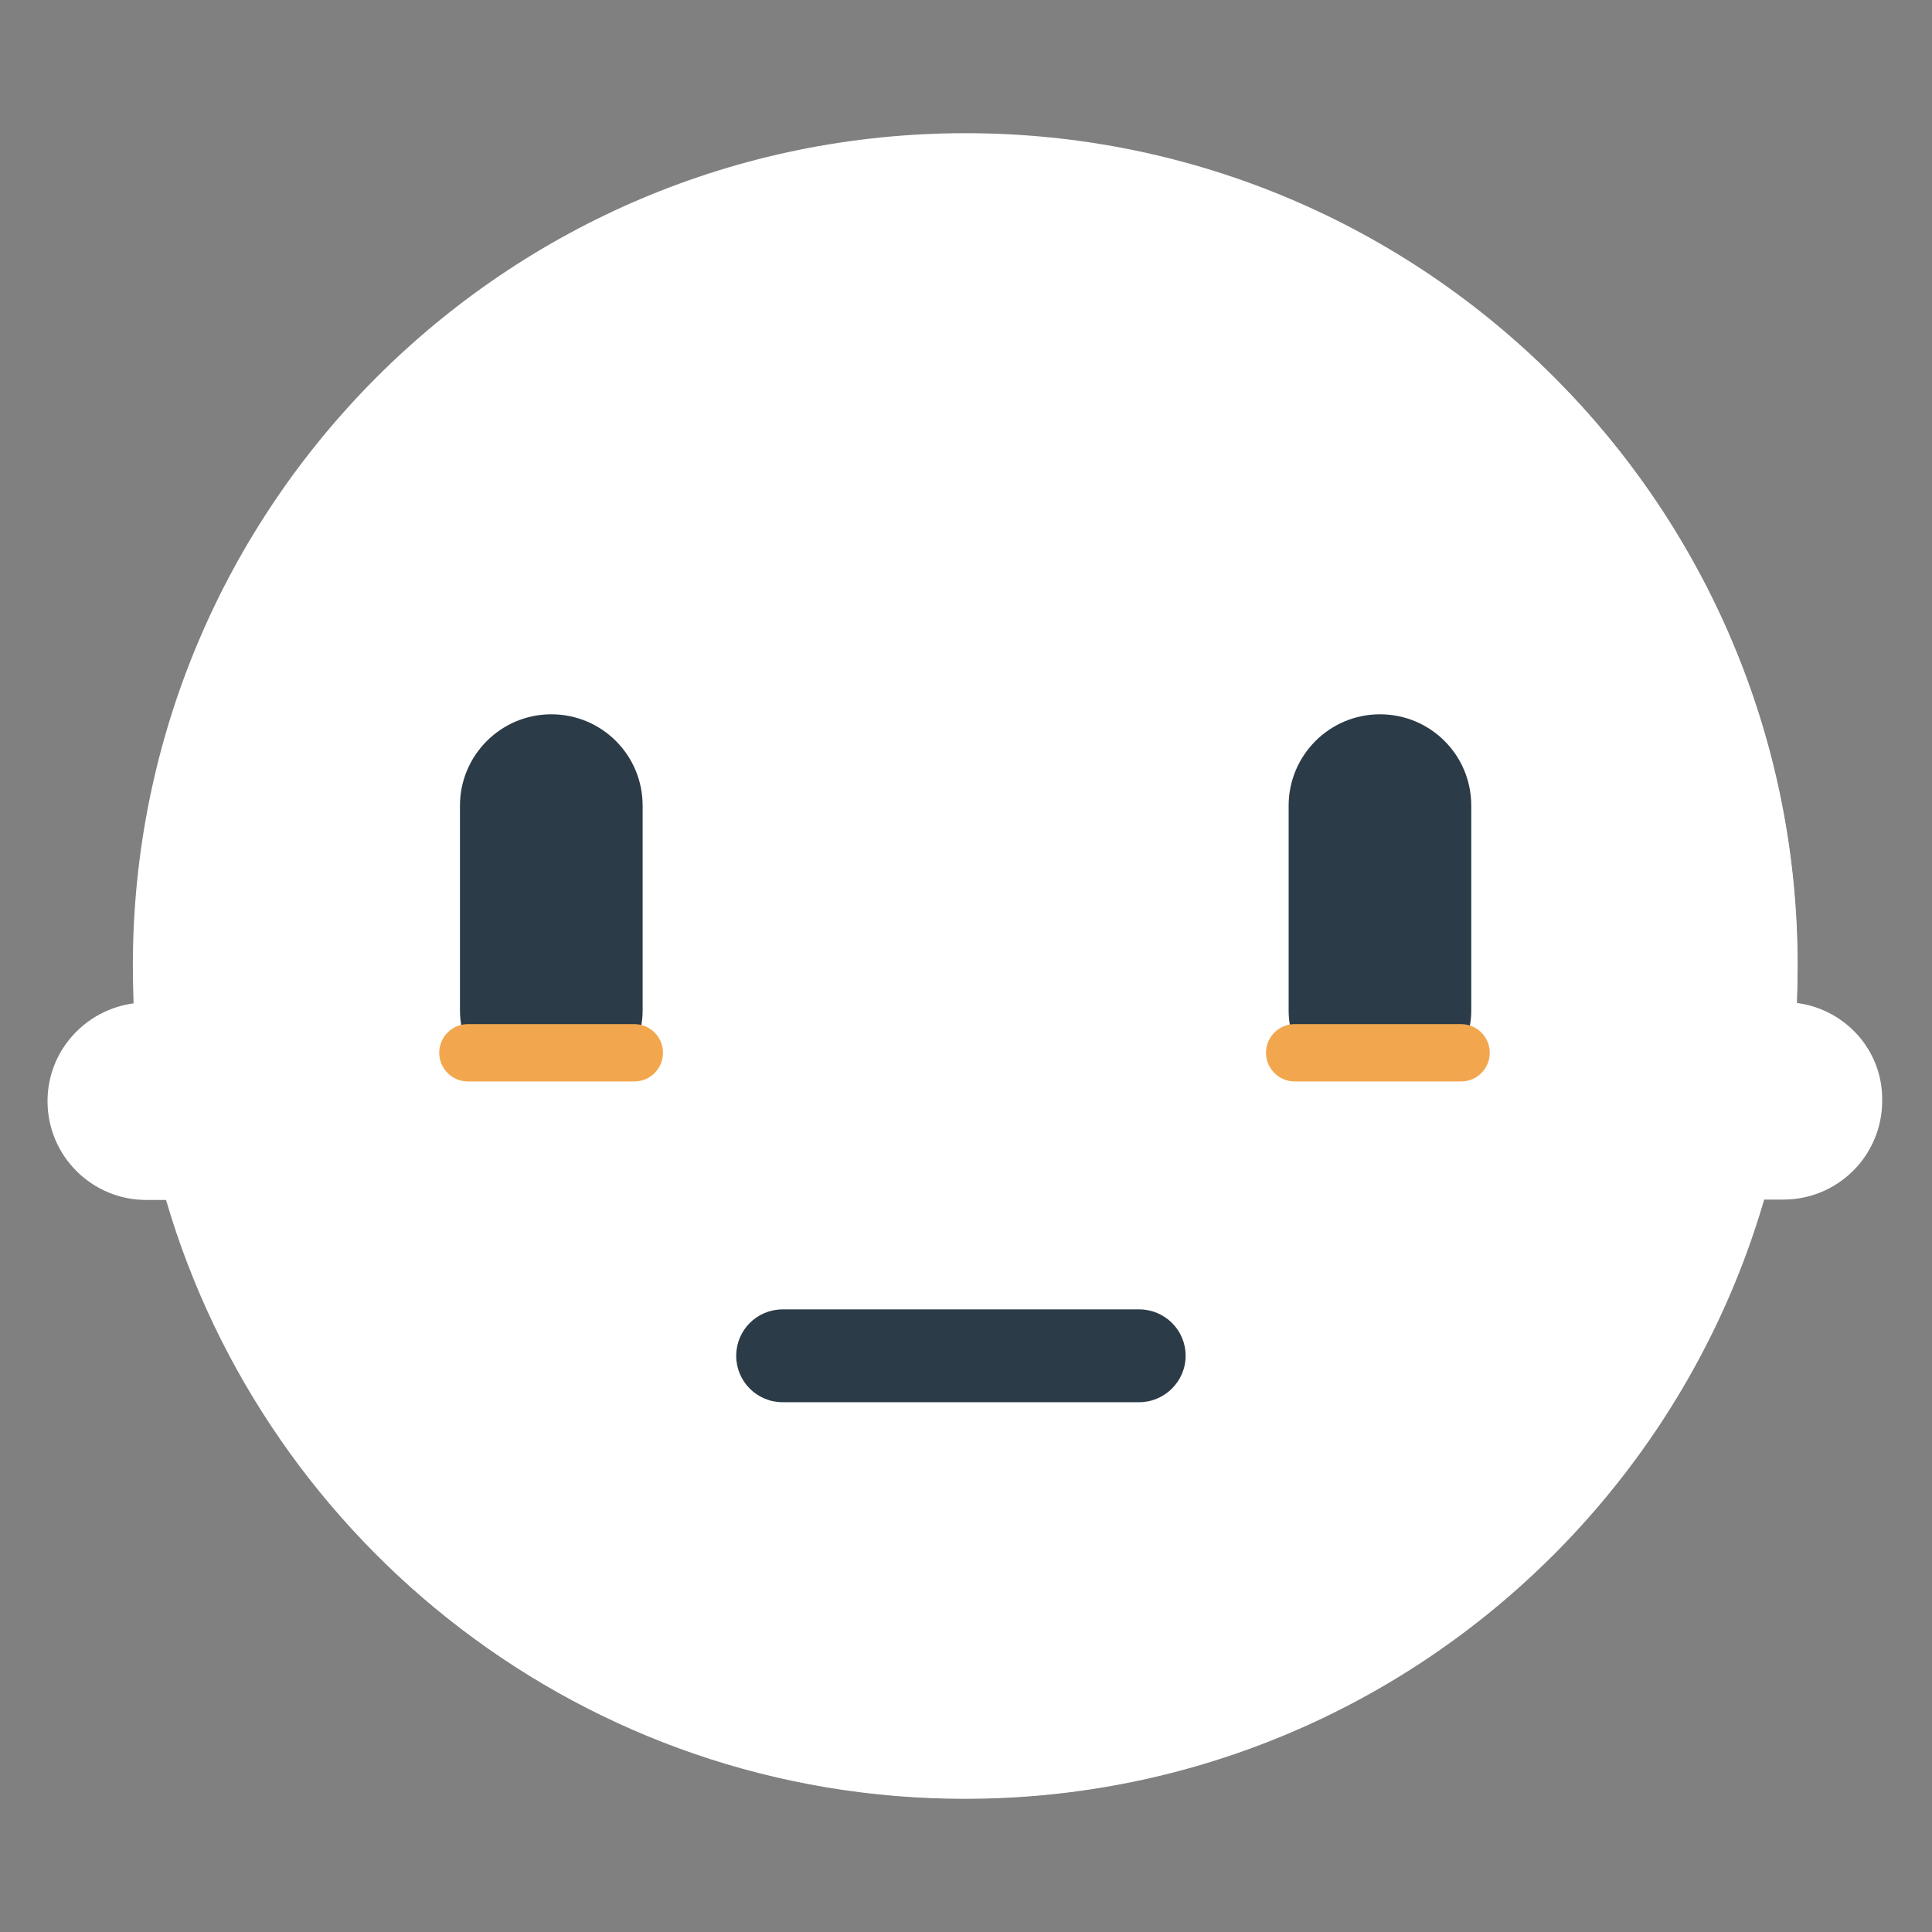 <svg width="50" height="50" viewBox="0 0 50 50" fill="none" xmlns="http://www.w3.org/2000/svg">
<rect x="0" y="0" width="50" height="50" fill="#808080" stroke="none"/>
<path d="M24.99 3.447C13.086 3.447 3.438 13.096 3.438 25C3.438 25.322 3.447 25.645 3.457 25.967C2.207 26.133 1.23 27.197 1.23 28.496C1.23 29.912 2.373 31.055 3.789 31.055H4.297C6.914 40.01 15.176 46.553 24.971 46.553C36.865 46.553 46.514 36.904 46.514 25.01C46.533 13.096 36.885 3.447 24.99 3.447Z" fill="white"/>
<path d="M46.504 25.957C46.514 25.635 46.523 25.312 46.523 24.99C46.523 19.238 44.268 14.004 40.586 10.146C42.666 13.516 43.867 17.49 43.867 21.748C43.867 33.975 33.955 43.887 21.729 43.887C17.471 43.887 13.506 42.685 10.127 40.605C13.994 44.287 19.219 46.543 24.971 46.543C34.766 46.543 43.037 40 45.645 31.045H46.152C47.568 31.045 48.711 29.902 48.711 28.486C48.73 27.188 47.764 26.123 46.504 25.957Z" fill="white"/>
<path d="M35.713 18.486C37.022 18.486 38.076 19.541 38.076 20.85V26.152C38.076 27.461 37.022 27.861 35.713 27.861C34.404 27.861 33.35 27.461 33.35 26.152V20.85C33.35 19.551 34.404 18.486 35.713 18.486Z" fill="#2B3B47"/>
<path d="M14.268 18.486C15.576 18.486 16.631 19.541 16.631 20.85V26.152C16.631 27.461 15.576 27.861 14.268 27.861C12.959 27.861 11.904 27.461 11.904 26.152V20.85C11.904 19.551 12.959 18.486 14.268 18.486Z" fill="#2B3B47"/>
<path d="M29.482 36.289H20.254C19.59 36.289 19.053 35.752 19.053 35.088C19.053 34.424 19.59 33.887 20.254 33.887H29.482C30.146 33.887 30.684 34.424 30.684 35.088C30.684 35.752 30.137 36.289 29.482 36.289Z" fill="#2B3B47"/>
<path d="M16.416 27.988H12.109C11.699 27.988 11.367 27.656 11.367 27.246C11.367 26.836 11.699 26.504 12.109 26.504H16.416C16.826 26.504 17.158 26.836 17.158 27.246C17.158 27.656 16.826 27.988 16.416 27.988Z" fill="#F2A74E"/>
<path d="M37.812 27.988H33.506C33.096 27.988 32.764 27.656 32.764 27.246C32.764 26.836 33.096 26.504 33.506 26.504H37.812C38.223 26.504 38.555 26.836 38.555 27.246C38.555 27.656 38.223 27.988 37.812 27.988Z" fill="#F2A74E"/>
</svg>
